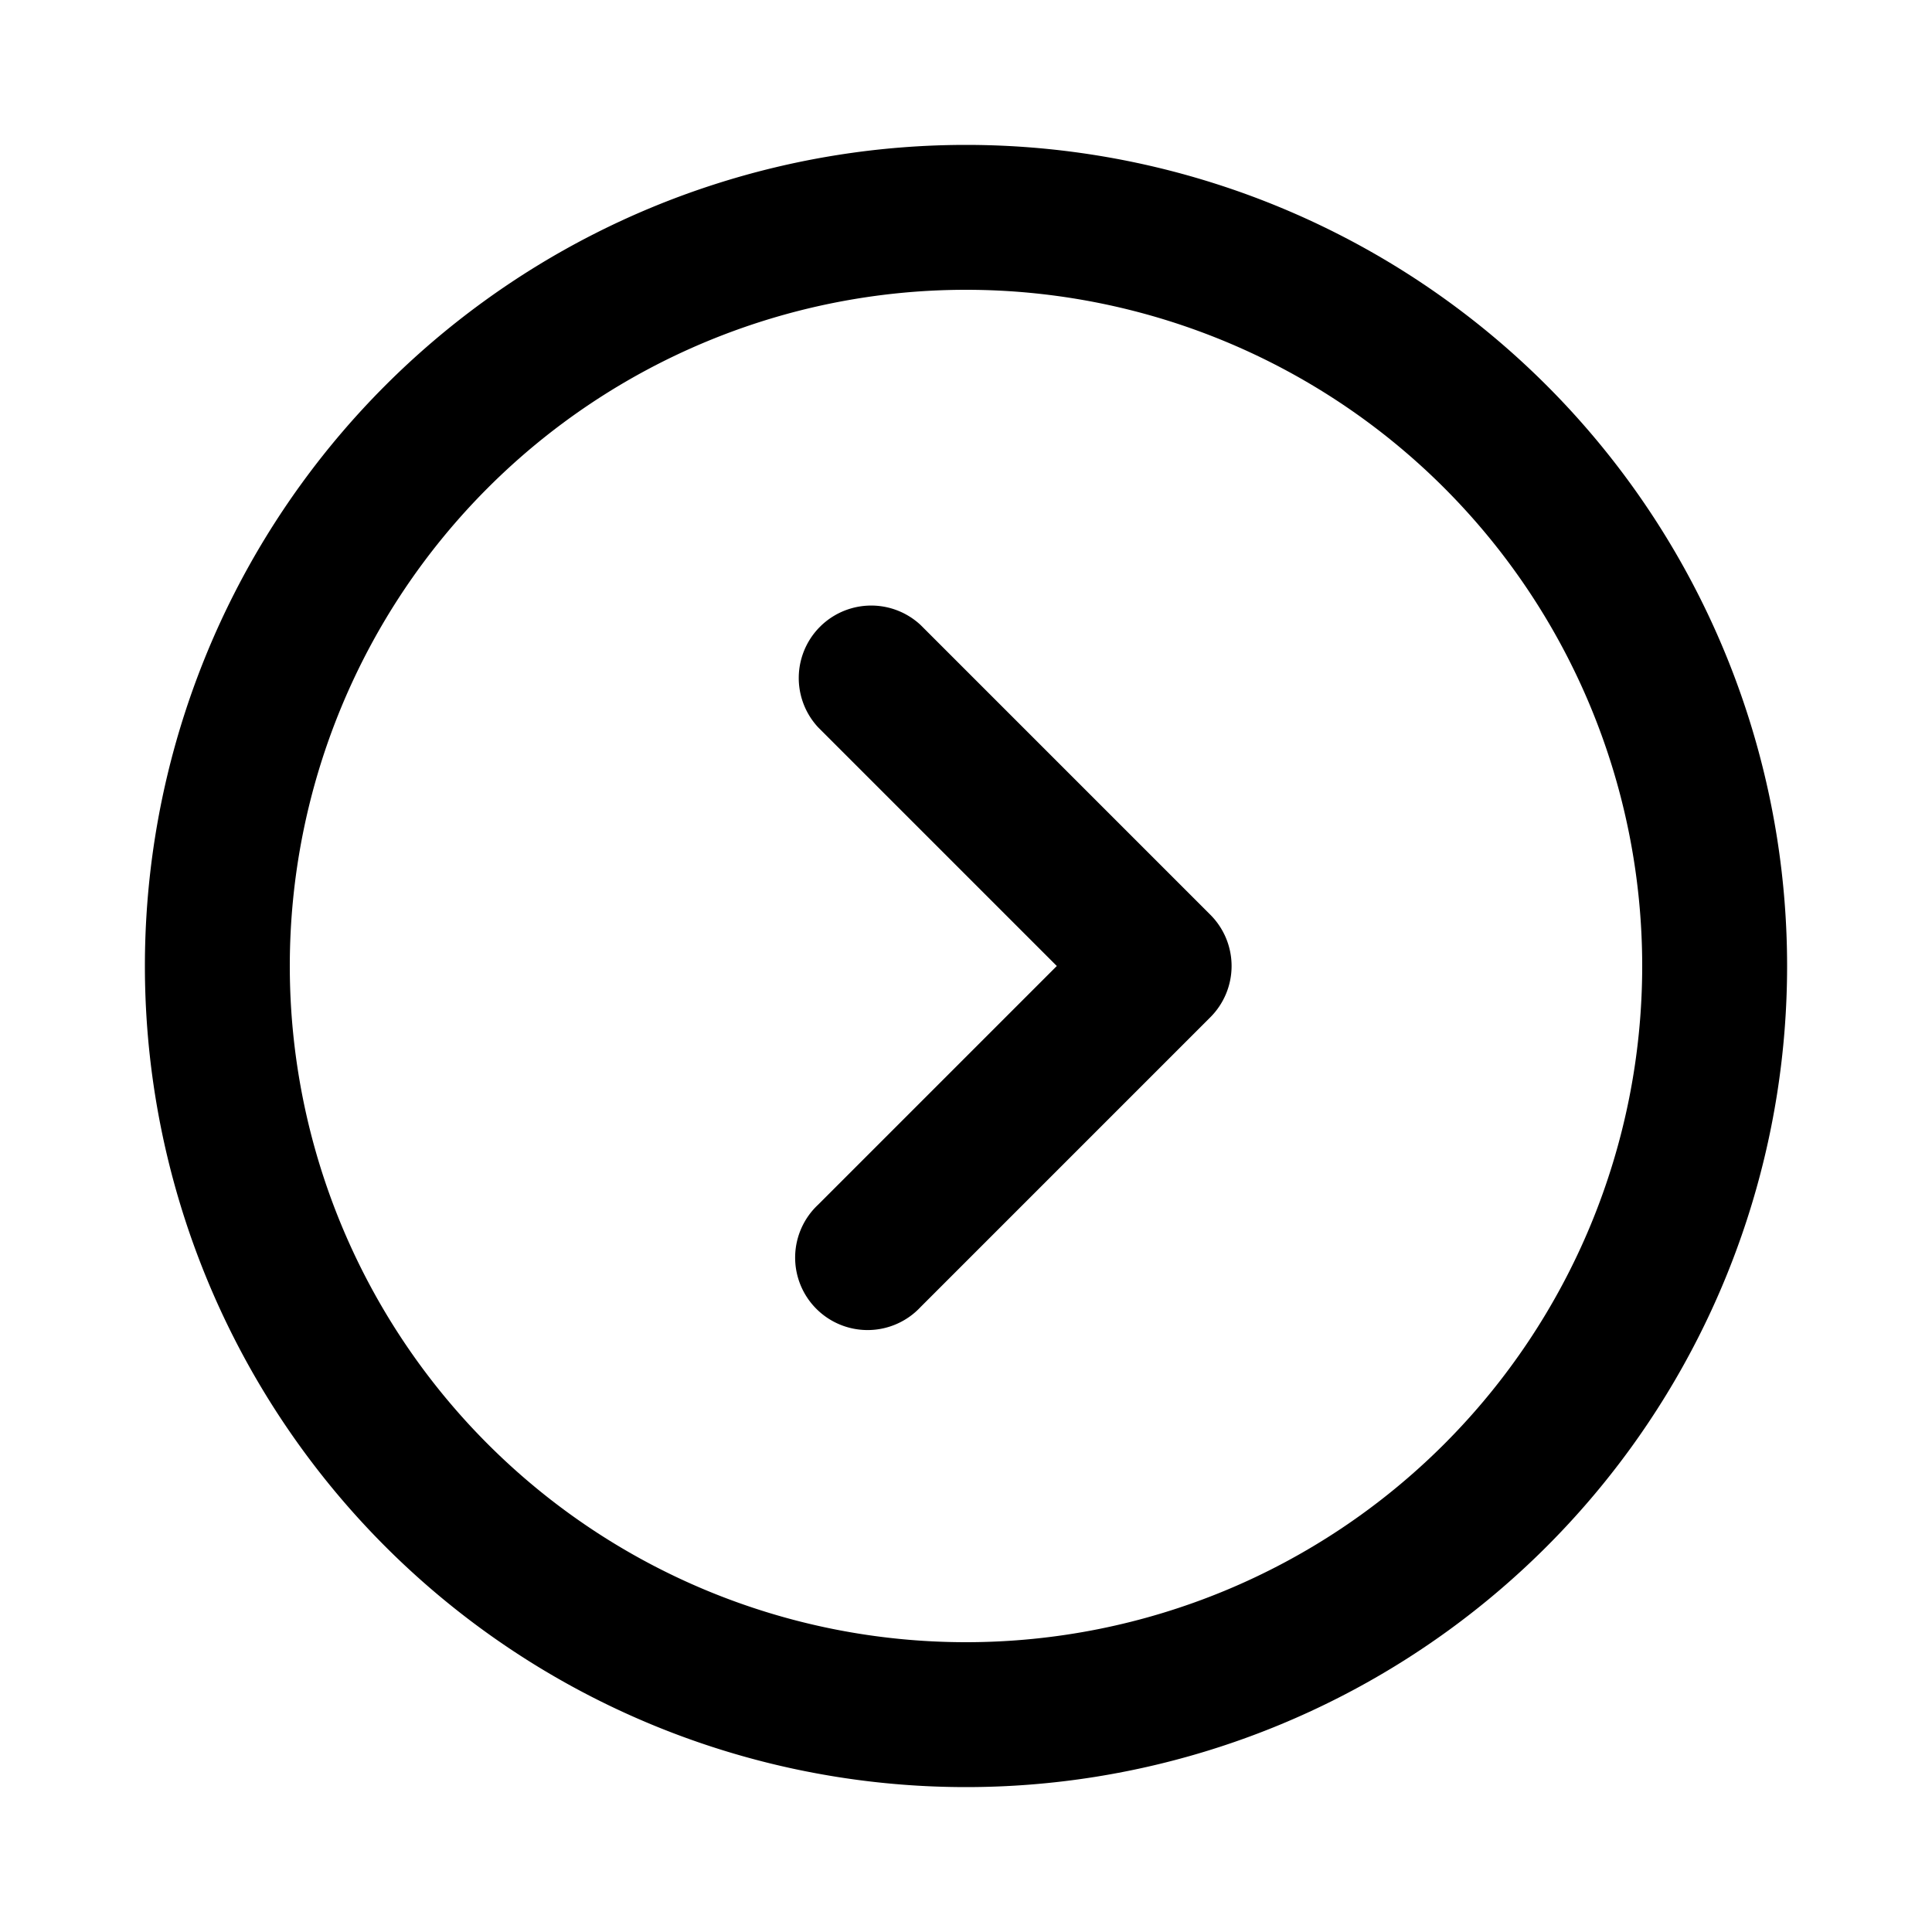 <svg xmlns="http://www.w3.org/2000/svg" width="20" height="20" fill="currentColor" viewBox="0 0 20 20"><path fill-rule="evenodd" d="M10 18.5a8.5 8.5 0 1 0 0-17 8.5 8.5 0 0 0 0 17Zm7-8.5a7 7 0 1 1-14 0 7 7 0 0 1 14 0ZM9.53 6.47a.75.75 0 0 0-1.06 1.06L10.94 10l-2.47 2.47a.75.75 0 1 0 1.06 1.06l3-3a.75.75 0 0 0 0-1.06l-3-3Z" clip-rule="evenodd"/></svg>
